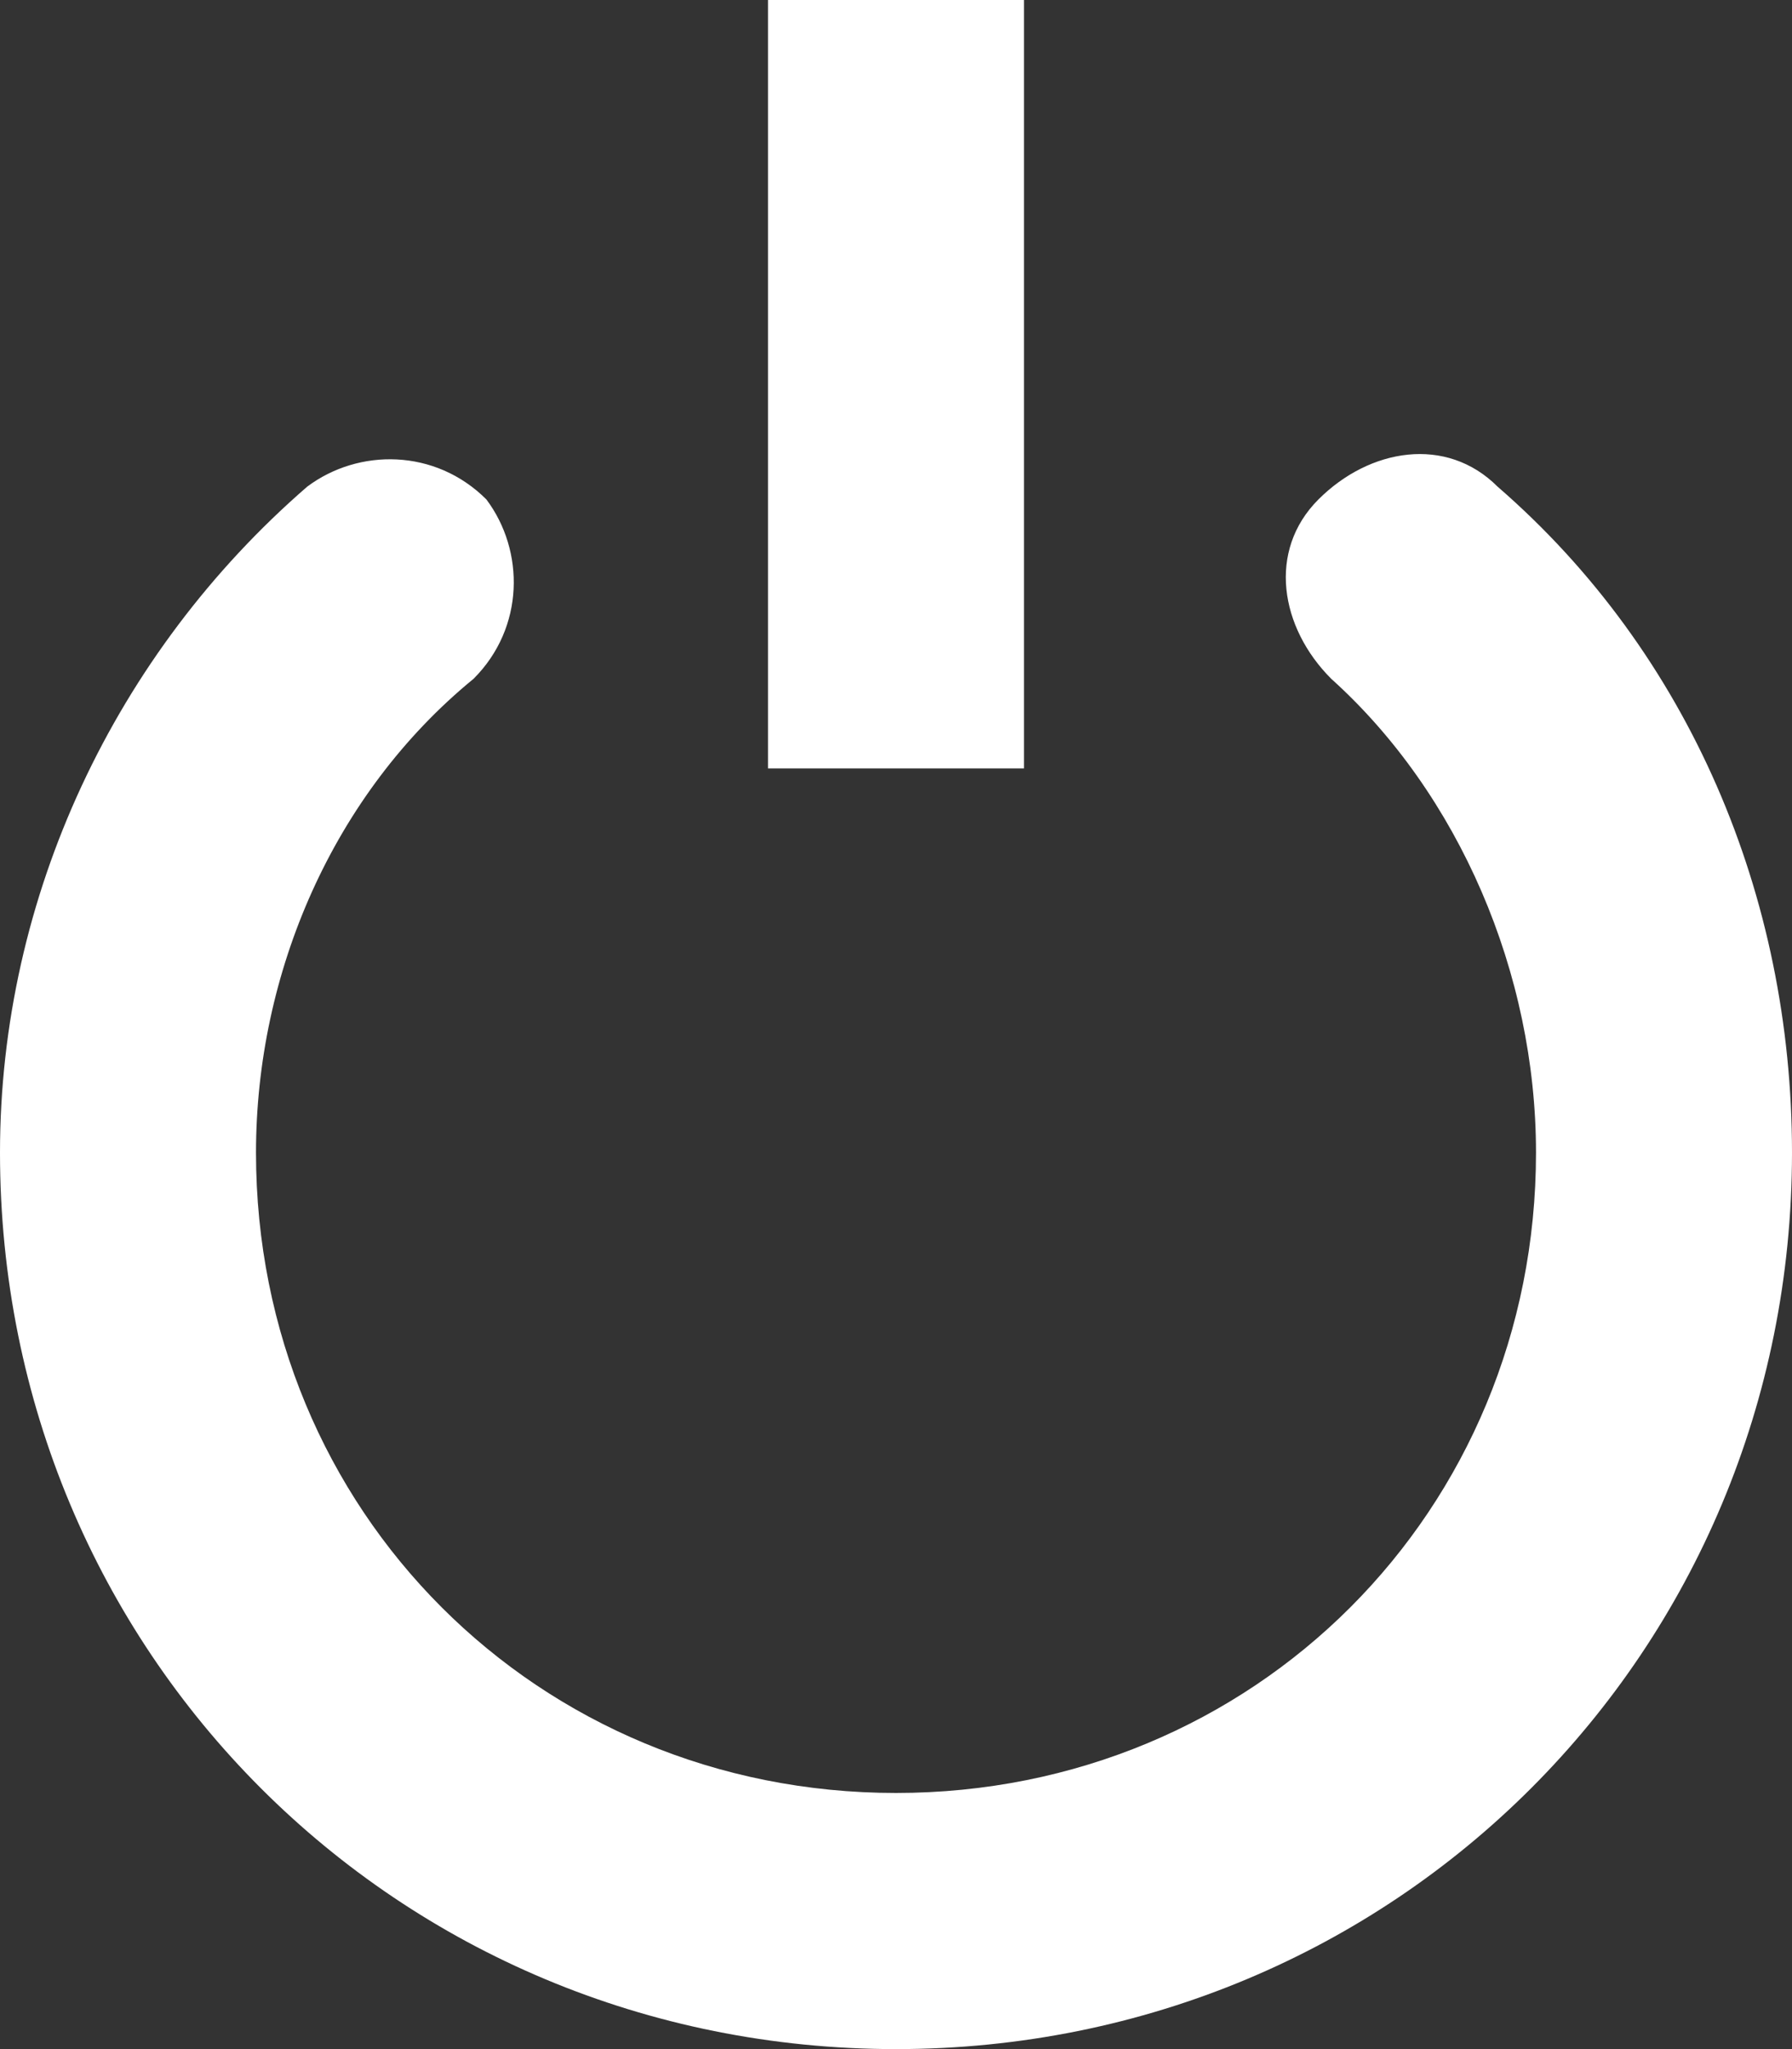 <?xml version="1.0" encoding="UTF-8" standalone="no"?>
<svg width="14px" height="16px" viewBox="0 0 14 16" version="1.1" xmlns="http://www.w3.org/2000/svg" xmlns:xlink="http://www.w3.org/1999/xlink">
    <rect x="0" y="0" width="14" height="16" fill="#333333" stroke="none"/>
    <!-- Generator: Sketch 3.6.1 (26313) - http://www.bohemiancoding.com/sketch -->
    <title>exit</title>
    <desc>Created with Sketch.</desc>
    <defs></defs>
    <g id="Page-1" stroke="none" stroke-width="1" fill="none" fill-rule="evenodd">
        <g id="27构建定义浏览测试" transform="translate(-1245, -12)" fill="#FFFFFF">
            <g id="Topbar">
                <g id="exit" transform="translate(1245, 12)">
                    <rect id="Rectangle-path" x="6" y="0" width="2" height="6"></rect>
                    <path d="M11.7,3.8 C11.3,3.4 10.7,3.5 10.3,3.9 C9.9,4.3 10,4.9 10.4,5.3 C11.4,6.2 12,7.6 12,9 C12,11.8 9.8,14 7,14 C4.2,14 2,11.8 2,9 C2,7.6 2.6,6.2 3.7,5.3 C4.1,4.9 4.1,4.3 3.8,3.9 C3.4,3.5 2.8,3.5 2.4,3.8 C0.9,5.1 0,7 0,9 C0,12.9 3.1,16 7,16 C10.9,16 14,12.9 14,9 C14,7 13.2,5.1 11.7,3.8 L11.7,3.8 Z" id="Shape"></path>
                </g>
            </g>
        </g>
    </g>
</svg>